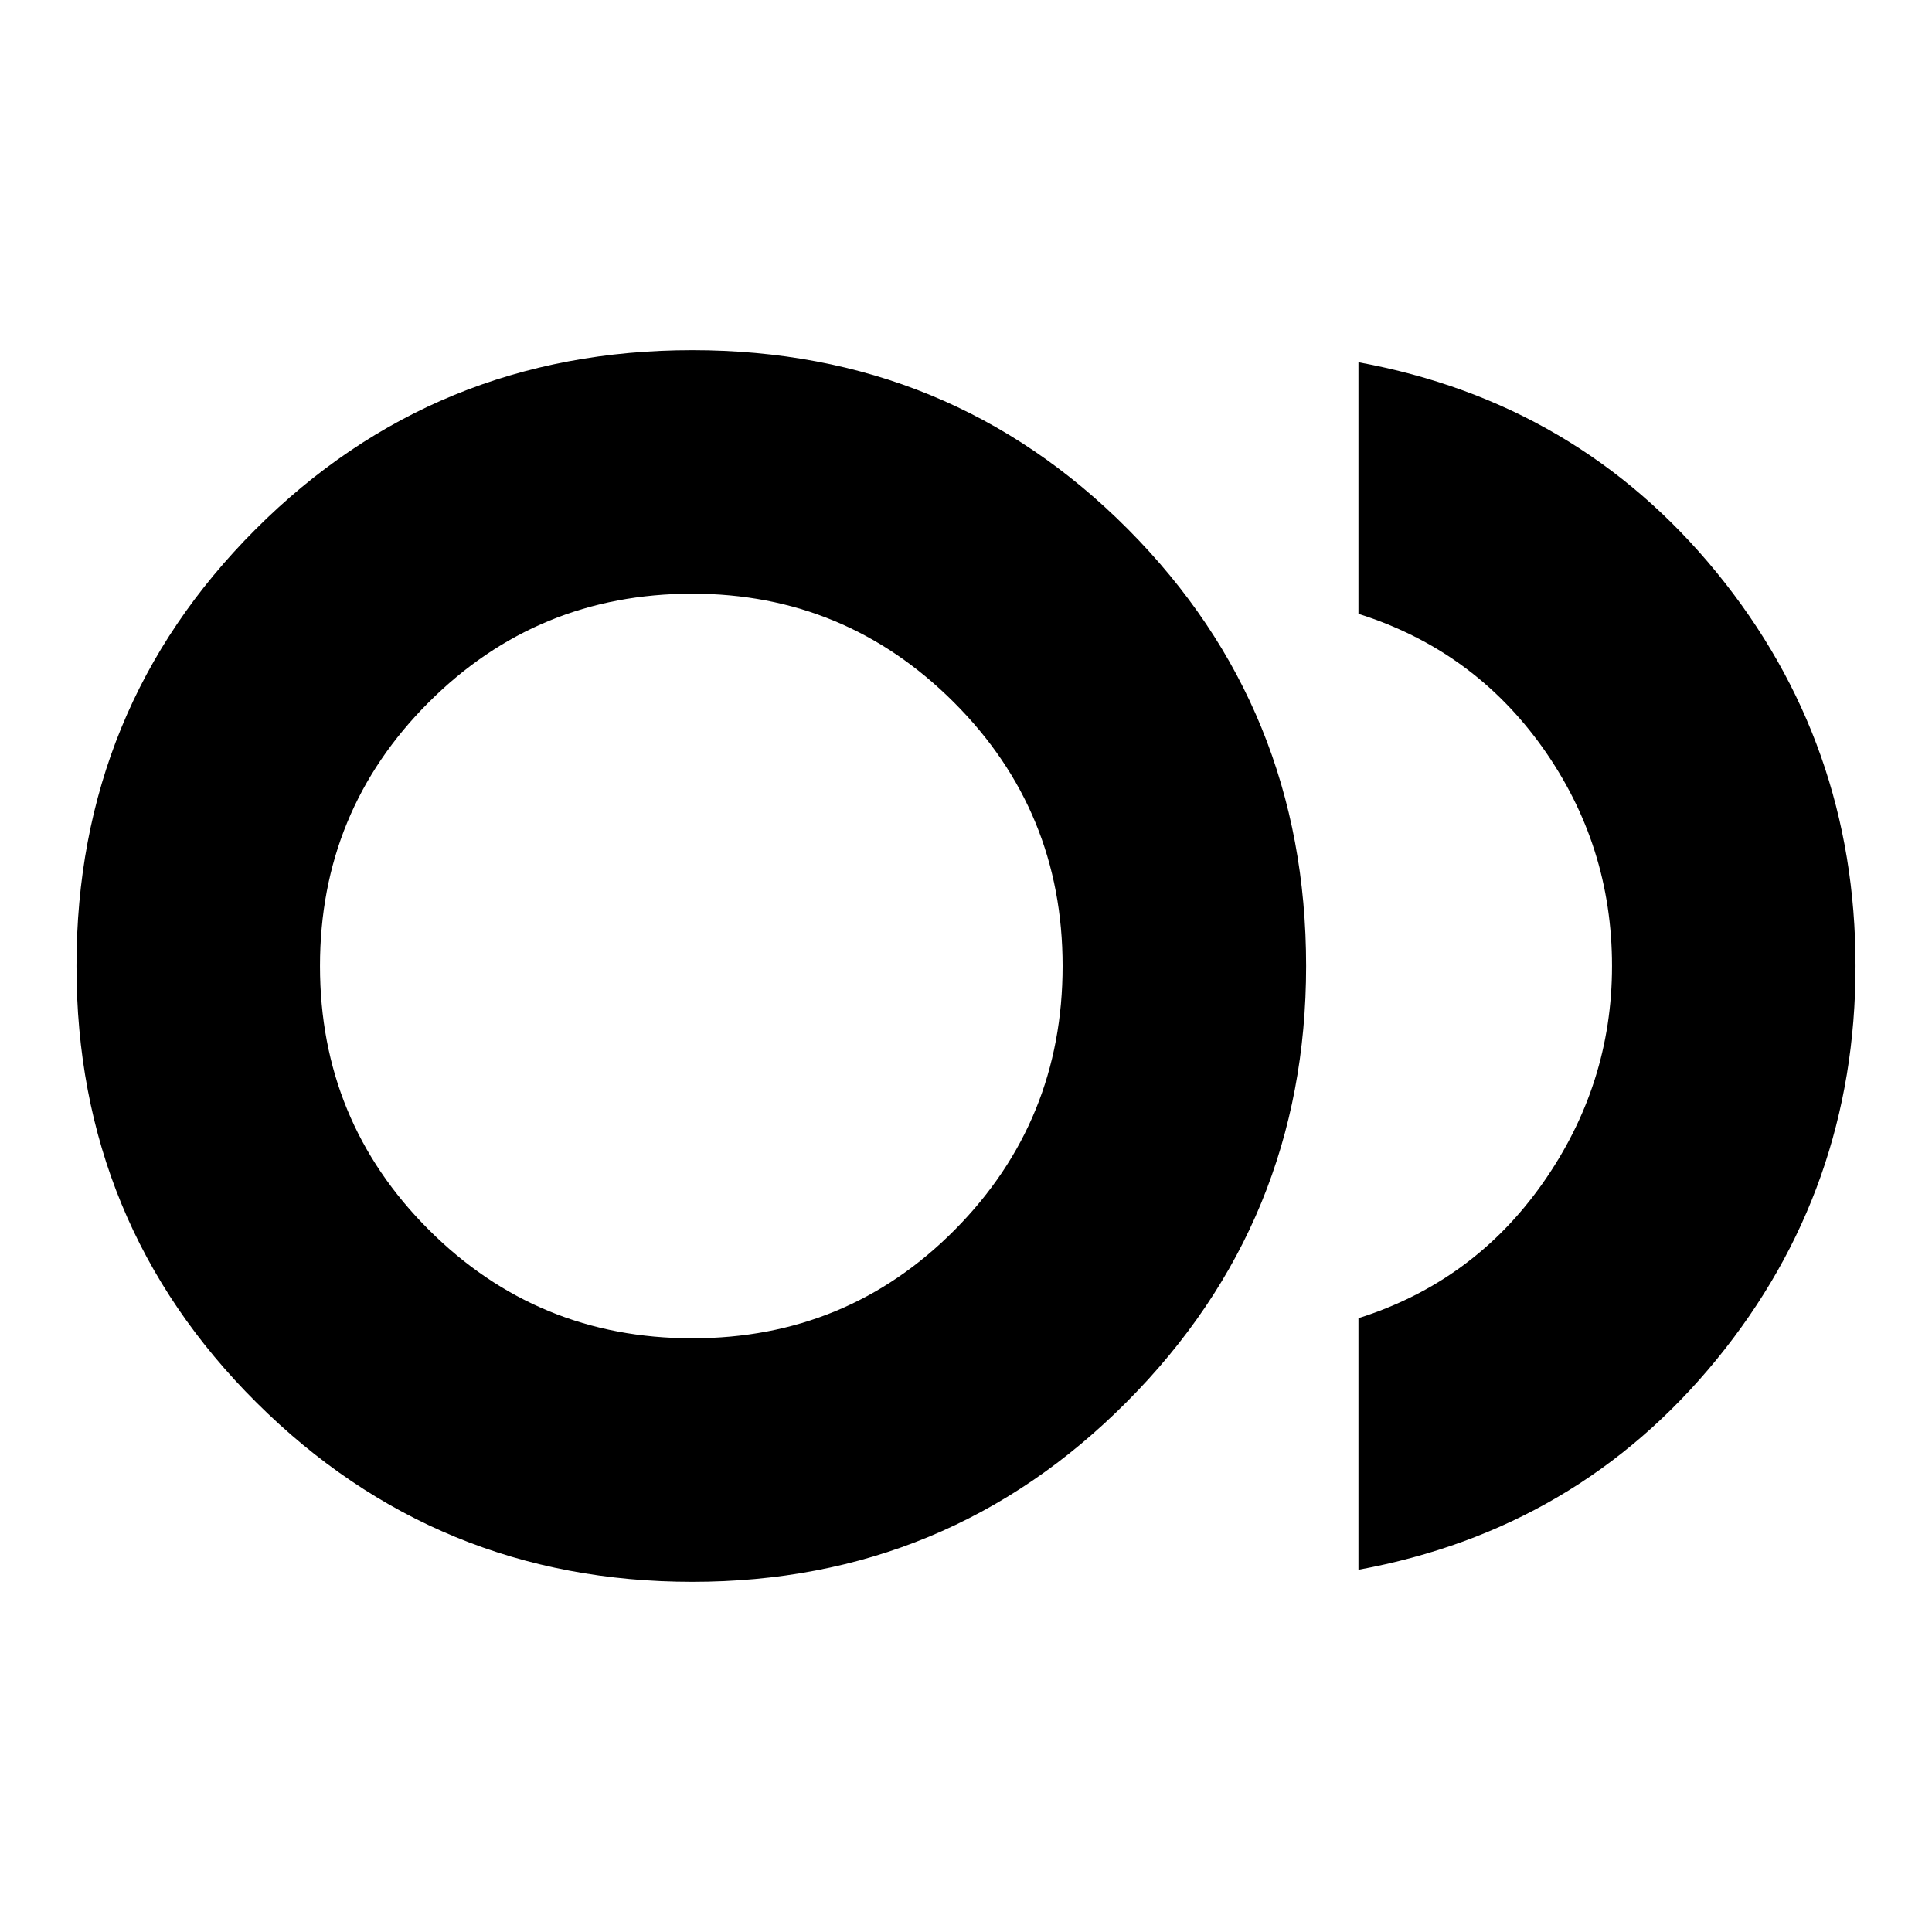 <svg xmlns="http://www.w3.org/2000/svg" height="24" width="24"><path d="M8.6 19.65q-3.175 0-5.412-2.225Q.95 15.2.95 12q0-3.2 2.225-5.425Q5.4 4.35 8.6 4.35q3.2 0 5.413 2.225Q16.225 8.8 16.225 12q0 3.175-2.225 5.412-2.225 2.238-5.4 2.238Zm0-7.65Zm8.275 7.5v-3.125q1.425-.45 2.288-1.675.862-1.225.862-2.7 0-1.5-.862-2.713-.863-1.212-2.288-1.662V4.5q2.725.5 4.45 2.612Q23.05 9.225 23.05 12t-1.725 4.887Q19.6 19 16.875 19.5ZM8.6 16.625q1.925 0 3.263-1.35Q13.2 13.925 13.2 12q0-1.925-1.35-3.275-1.35-1.35-3.25-1.35-1.925 0-3.275 1.35-1.35 1.35-1.35 3.275 0 1.925 1.35 3.275 1.35 1.35 3.275 1.35Z"/></svg>